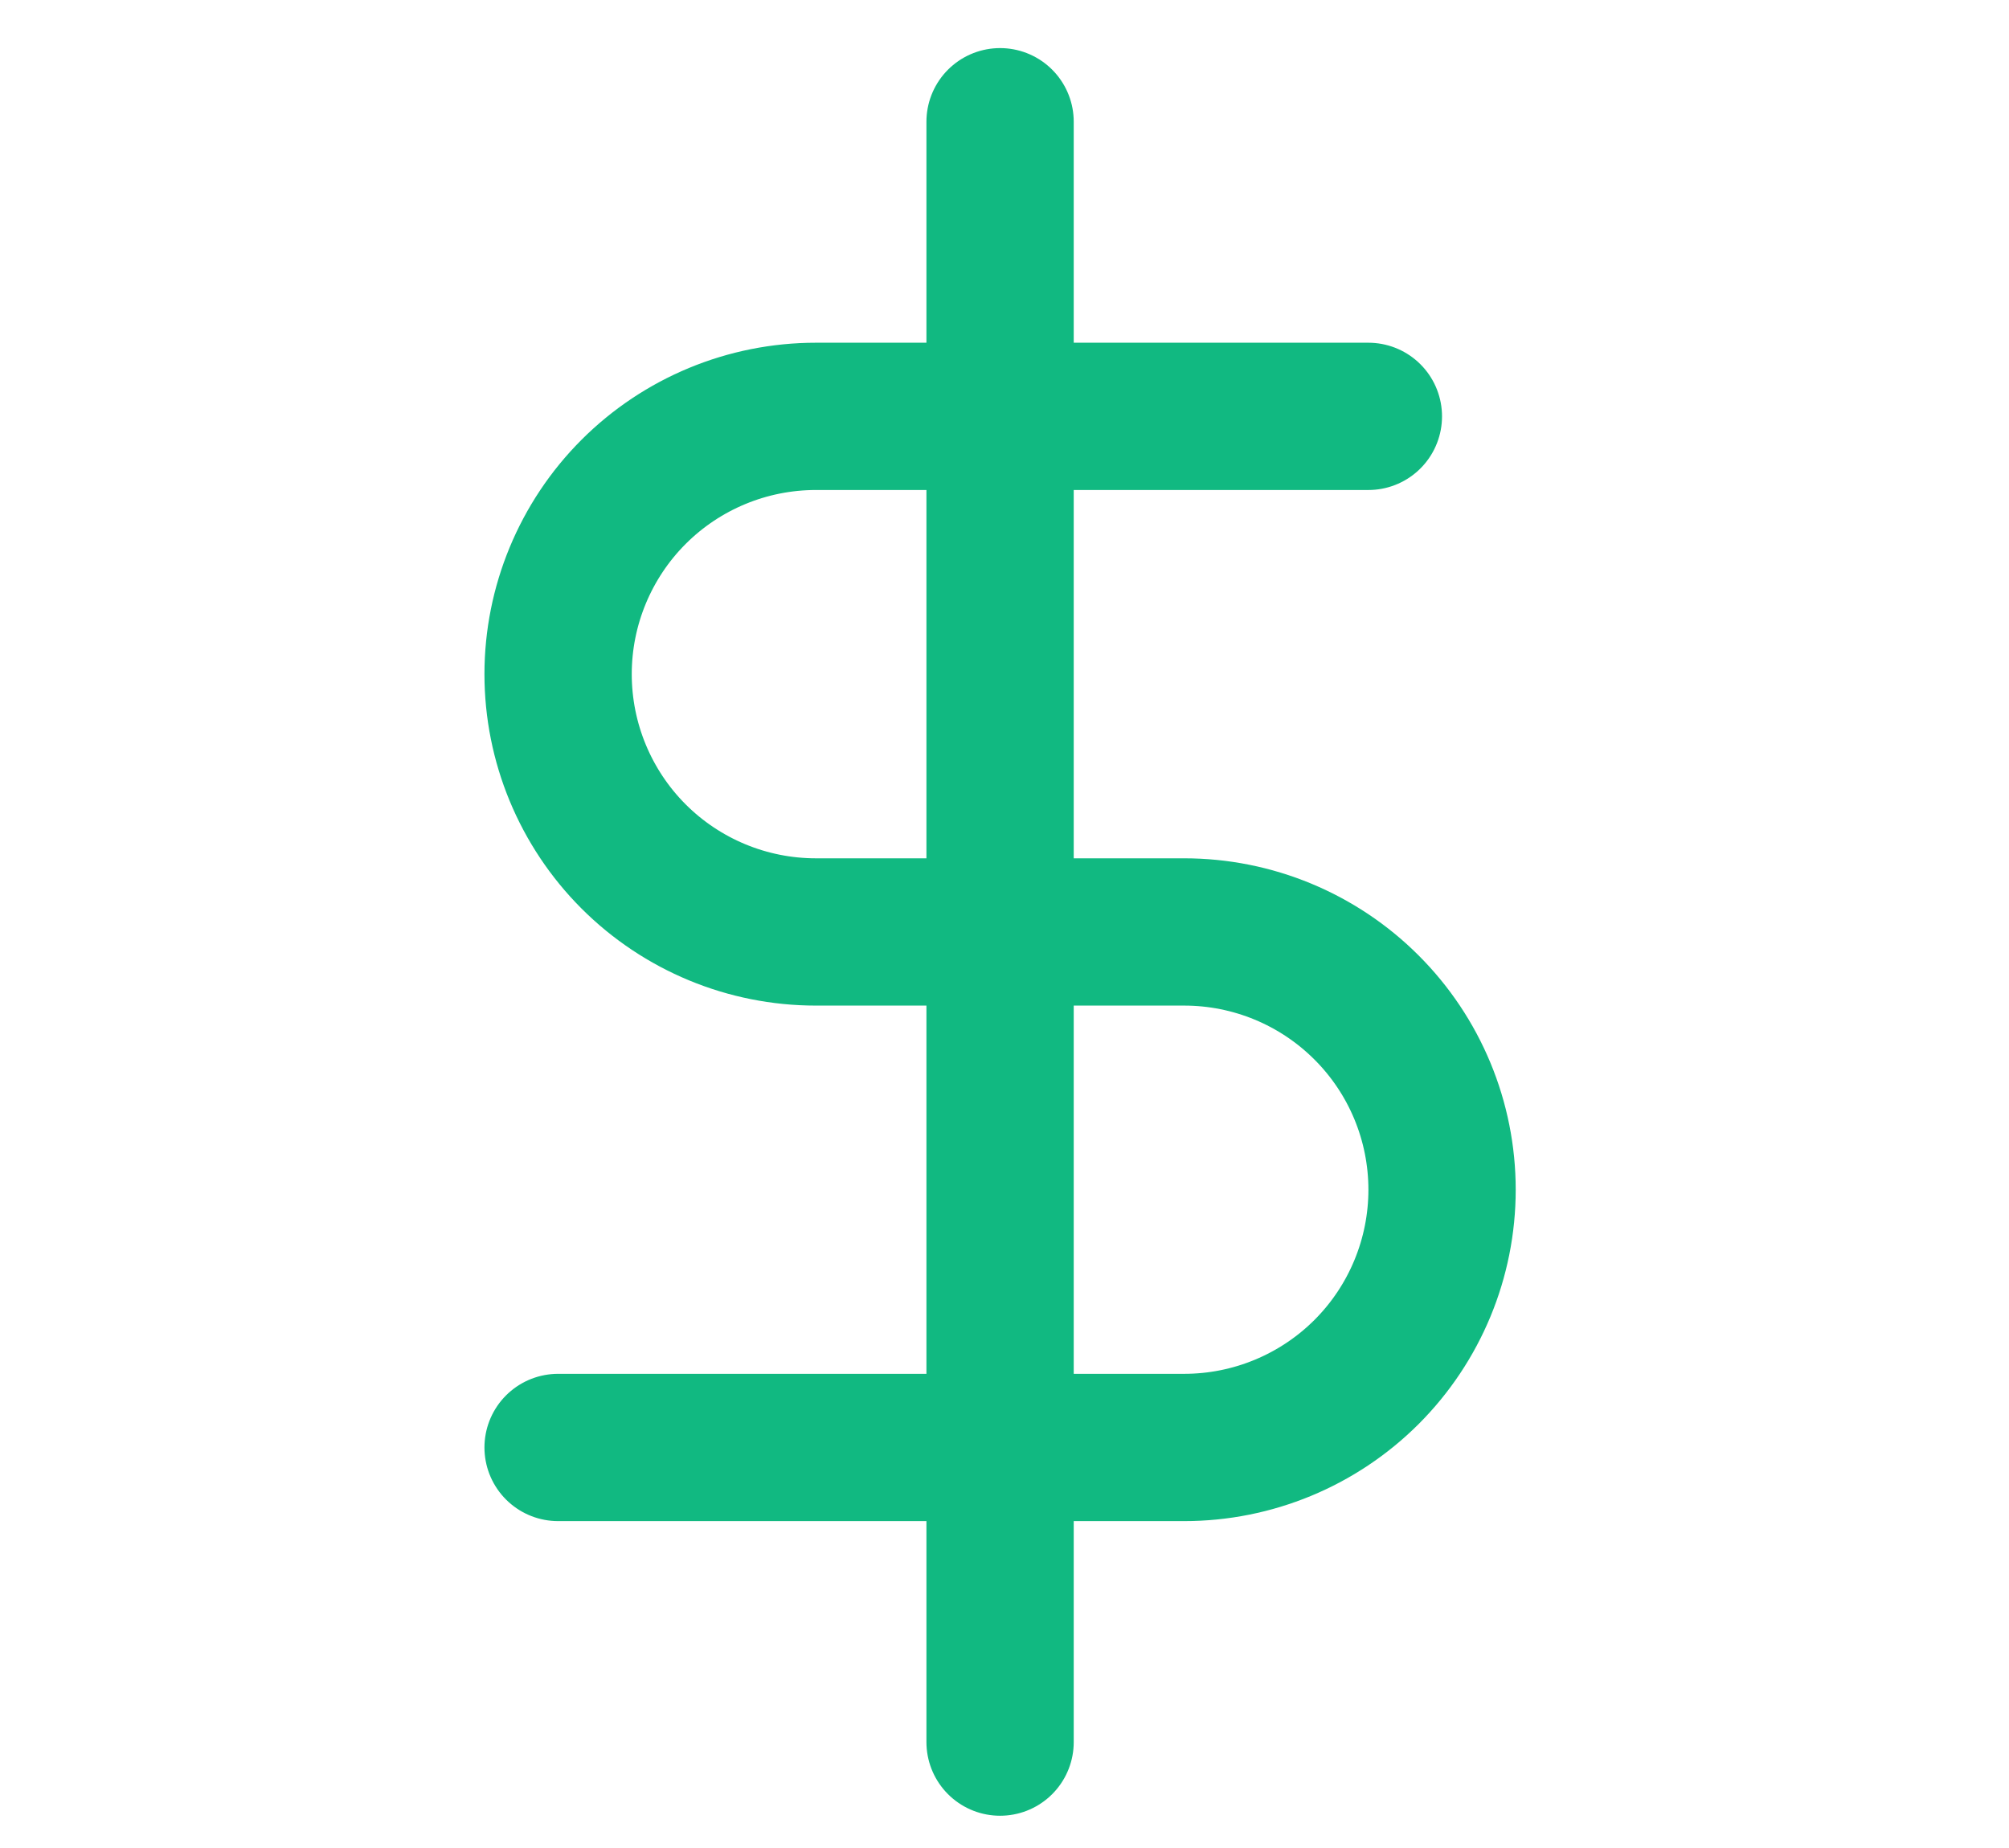 <svg width="25" height="23" viewBox="0 0 25 23" fill="none" xmlns="http://www.w3.org/2000/svg">
<g clip-path="url(#clip0_6_1252)">
<path d="M12.445 1.515V21.682" stroke="#11B981" stroke-width="1.833" stroke-linecap="round" stroke-linejoin="round"/>
<path d="M17.028 5.182H10.153C9.302 5.182 8.486 5.52 7.884 6.122C7.283 6.724 6.945 7.54 6.945 8.39C6.945 9.241 7.283 10.057 7.884 10.659C8.486 11.261 9.302 11.599 10.153 11.599H14.736C15.587 11.599 16.403 11.937 17.005 12.539C17.607 13.14 17.945 13.956 17.945 14.807C17.945 15.658 17.607 16.474 17.005 17.076C16.403 17.677 15.587 18.015 14.736 18.015H6.945" stroke="#11B981" stroke-width="1.833" stroke-linecap="round" stroke-linejoin="round"/>
</g>
<defs>
<clipPath id="clip0_6_1252">
<rect width="24" height="22" fill="white" transform="translate(0.445 0.599)"/>
</clipPath>
</defs>
</svg>
